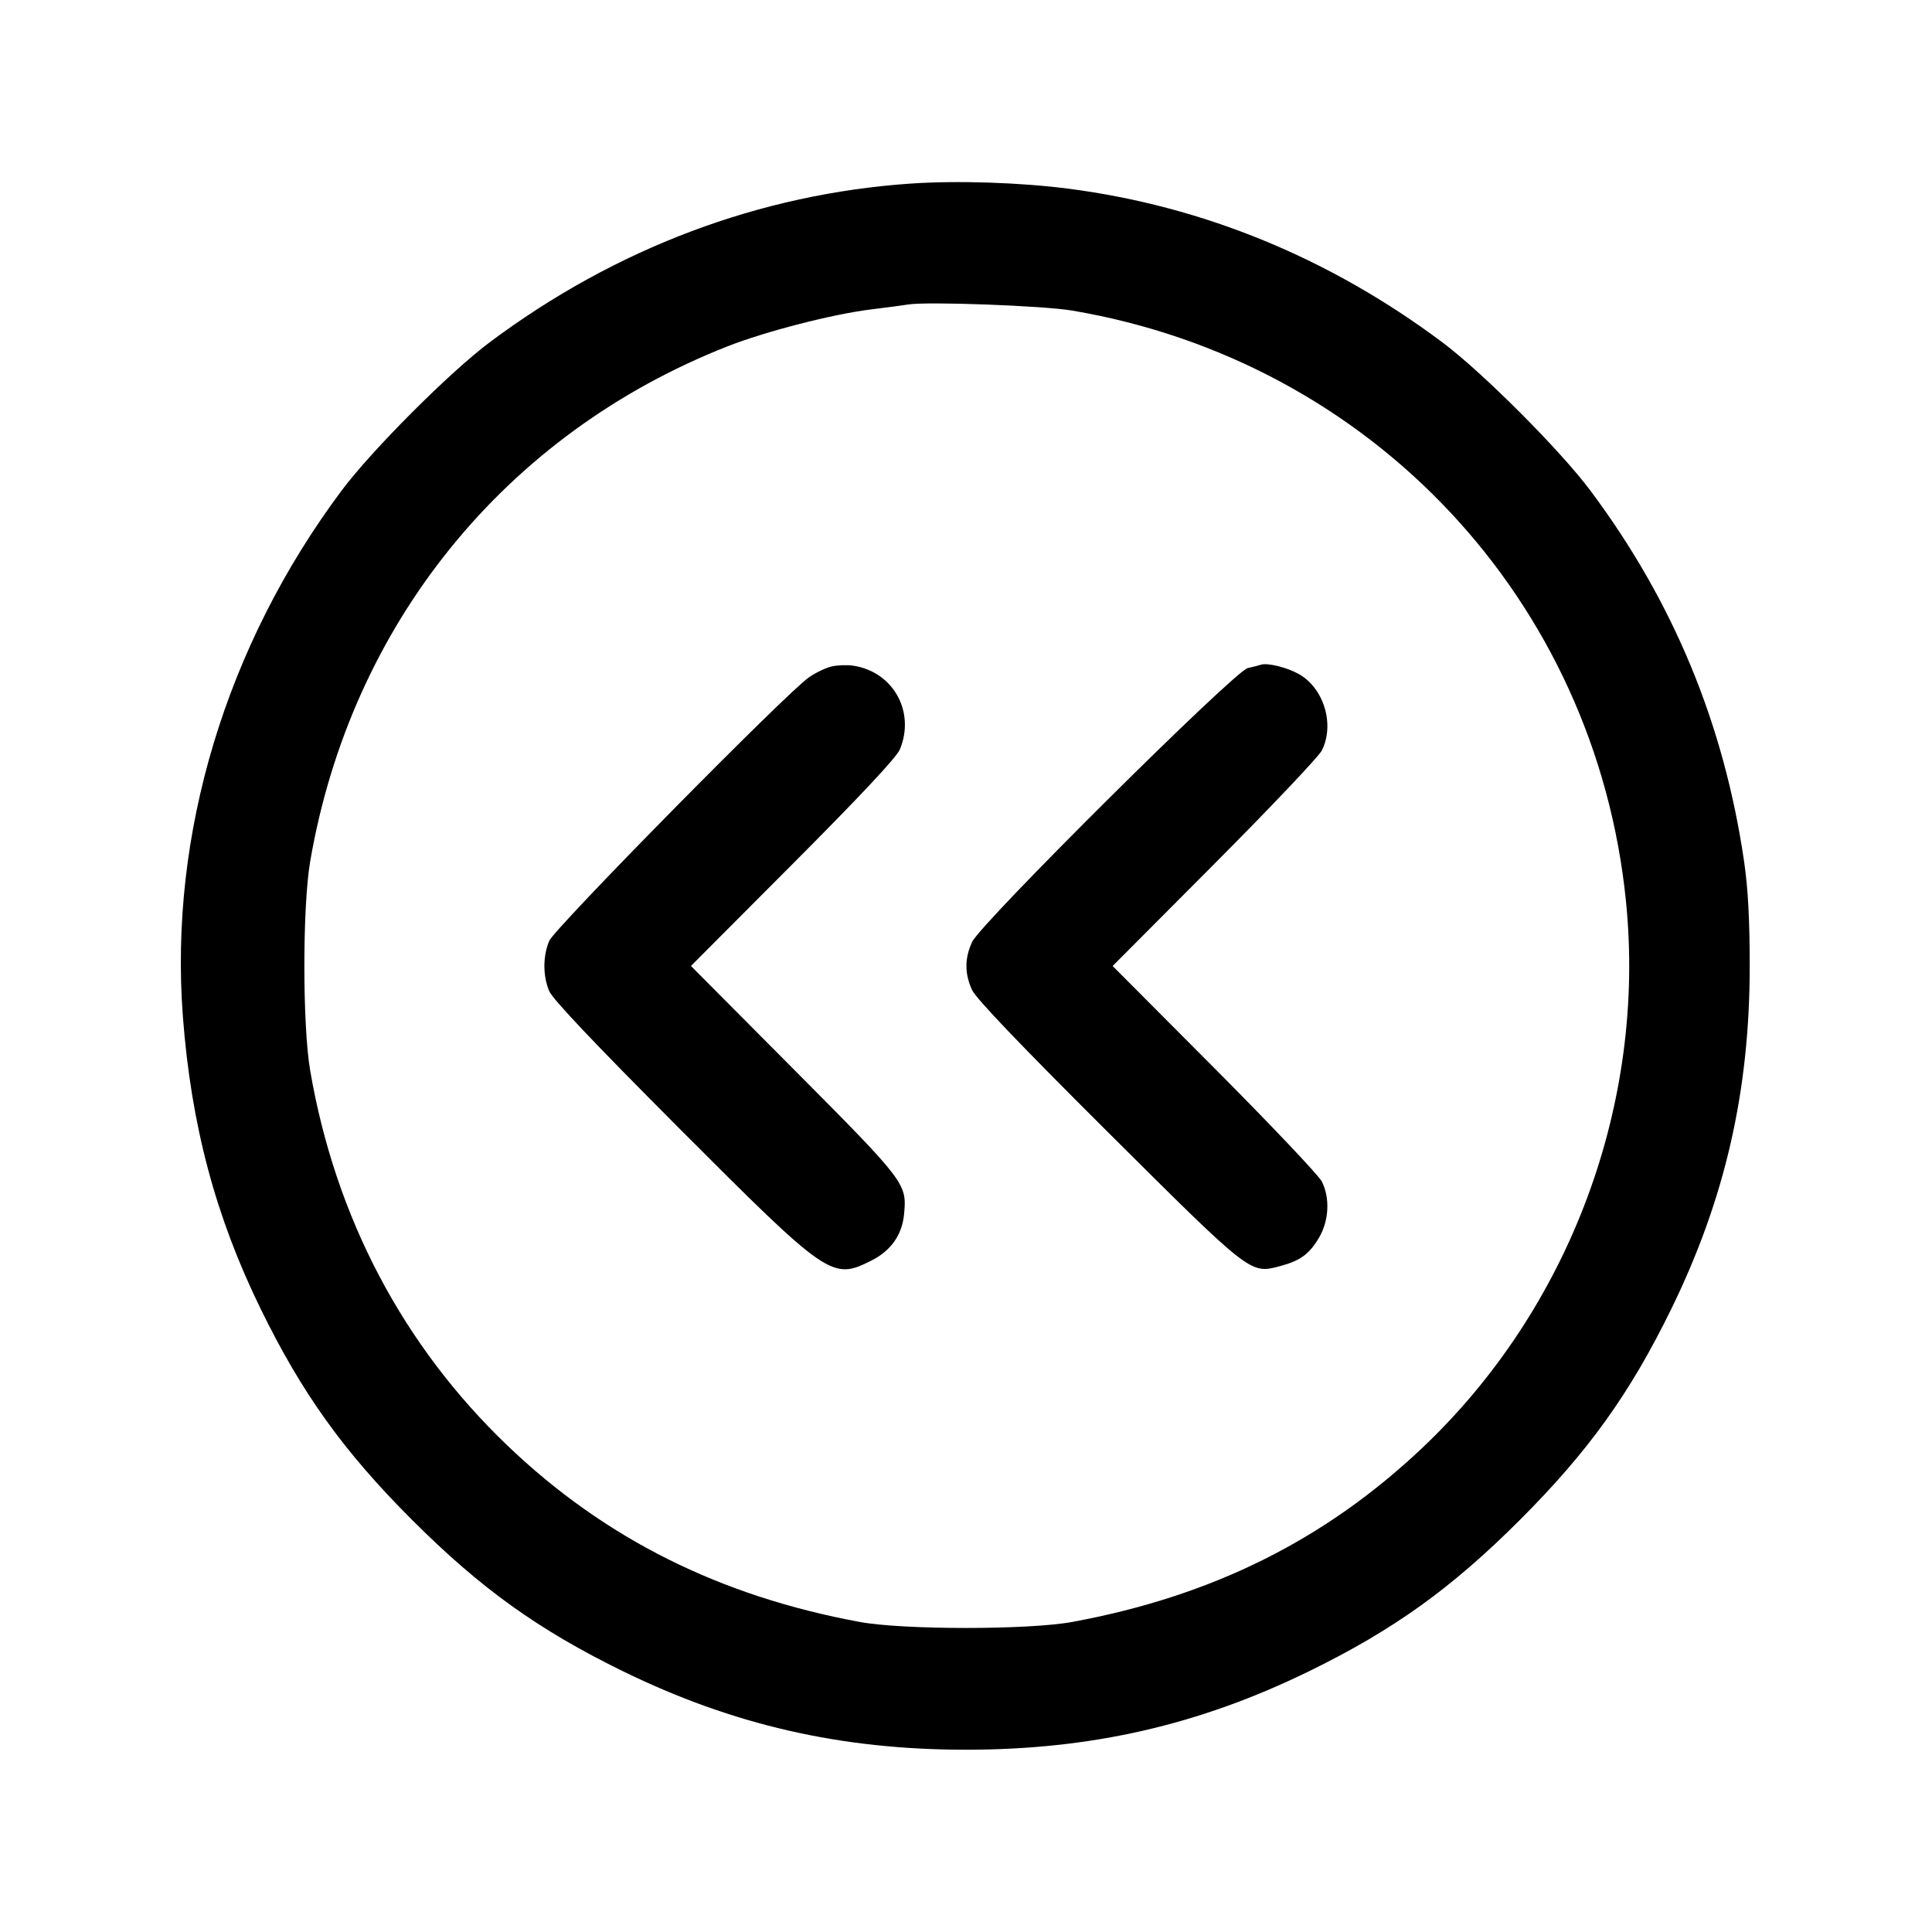 <svg fill="currentColor" viewBox="0 0 256 256" xmlns="http://www.w3.org/2000/svg"><path d="M120.747 24.320 C 100.702 25.678,81.581 32.877,64.891 45.350 C 59.600 49.305,49.272 59.644,45.285 64.978 C 29.947 85.496,22.391 110.531,24.234 134.720 C 25.330 149.089,28.553 161.196,34.542 173.440 C 40.032 184.661,45.528 192.320,54.604 201.396 C 63.683 210.475,71.346 215.974,82.560 221.456 C 97.130 228.578,111.425 231.847,128.000 231.847 C 144.575 231.847,158.870 228.578,173.440 221.456 C 184.654 215.974,192.317 210.475,201.396 201.396 C 210.475 192.317,215.974 184.654,221.456 173.440 C 228.578 158.870,231.847 144.575,231.847 128.000 C 231.847 121.892,231.622 117.709,231.099 114.133 C 228.432 95.894,221.715 79.693,210.721 64.986 C 206.728 59.644,196.403 49.307,191.109 45.350 C 176.201 34.209,159.489 27.336,141.653 25.012 C 135.278 24.181,126.900 23.904,120.747 24.320 M142.080 41.154 C 181.757 47.879,211.426 79.523,215.448 119.405 C 218.151 146.209,208.013 173.388,188.404 191.906 C 175.505 204.088,160.576 211.503,142.080 214.916 C 136.317 215.980,119.685 215.980,113.920 214.917 C 95.373 211.495,80.131 203.870,67.278 191.582 C 53.392 178.307,44.449 161.321,41.102 141.867 C 40.072 135.875,40.072 120.125,41.102 114.133 C 46.510 82.696,66.944 57.479,96.401 45.891 C 101.417 43.918,110.346 41.621,115.413 41.001 C 117.525 40.743,119.733 40.449,120.320 40.349 C 122.768 39.931,138.240 40.503,142.080 41.154 M110.178 88.313 C 109.411 88.494,108.067 89.139,107.192 89.747 C 104.174 91.840,73.472 122.999,72.769 124.681 C 71.924 126.703,71.924 129.298,72.769 131.320 C 73.215 132.387,78.825 138.311,89.943 149.453 C 109.737 169.292,110.254 169.649,115.436 167.047 C 118.051 165.735,119.528 163.647,119.793 160.890 C 120.183 156.838,120.016 156.618,105.240 141.757 L 91.556 127.994 105.065 114.442 C 113.982 105.497,118.799 100.352,119.234 99.311 C 121.316 94.329,118.360 89.008,113.067 88.208 C 112.245 88.084,110.946 88.131,110.178 88.313 M167.040 88.089 C 166.805 88.175,166.037 88.370,165.333 88.523 C 163.604 88.898,129.991 122.291,128.817 124.800 C 127.803 126.967,127.803 129.033,128.817 131.200 C 129.349 132.336,135.372 138.636,146.834 150.044 C 165.876 168.995,165.656 168.825,169.658 167.755 C 172.300 167.048,173.510 166.157,174.787 163.978 C 176.102 161.733,176.249 158.737,175.149 156.554 C 174.745 155.751,168.343 148.997,160.923 141.547 L 147.431 128.000 160.923 114.453 C 168.343 107.003,174.745 100.249,175.149 99.446 C 176.882 96.005,175.427 91.177,172.095 89.312 C 170.485 88.410,167.883 87.781,167.040 88.089 " stroke="none" fill-rule="evenodd"></path></svg>